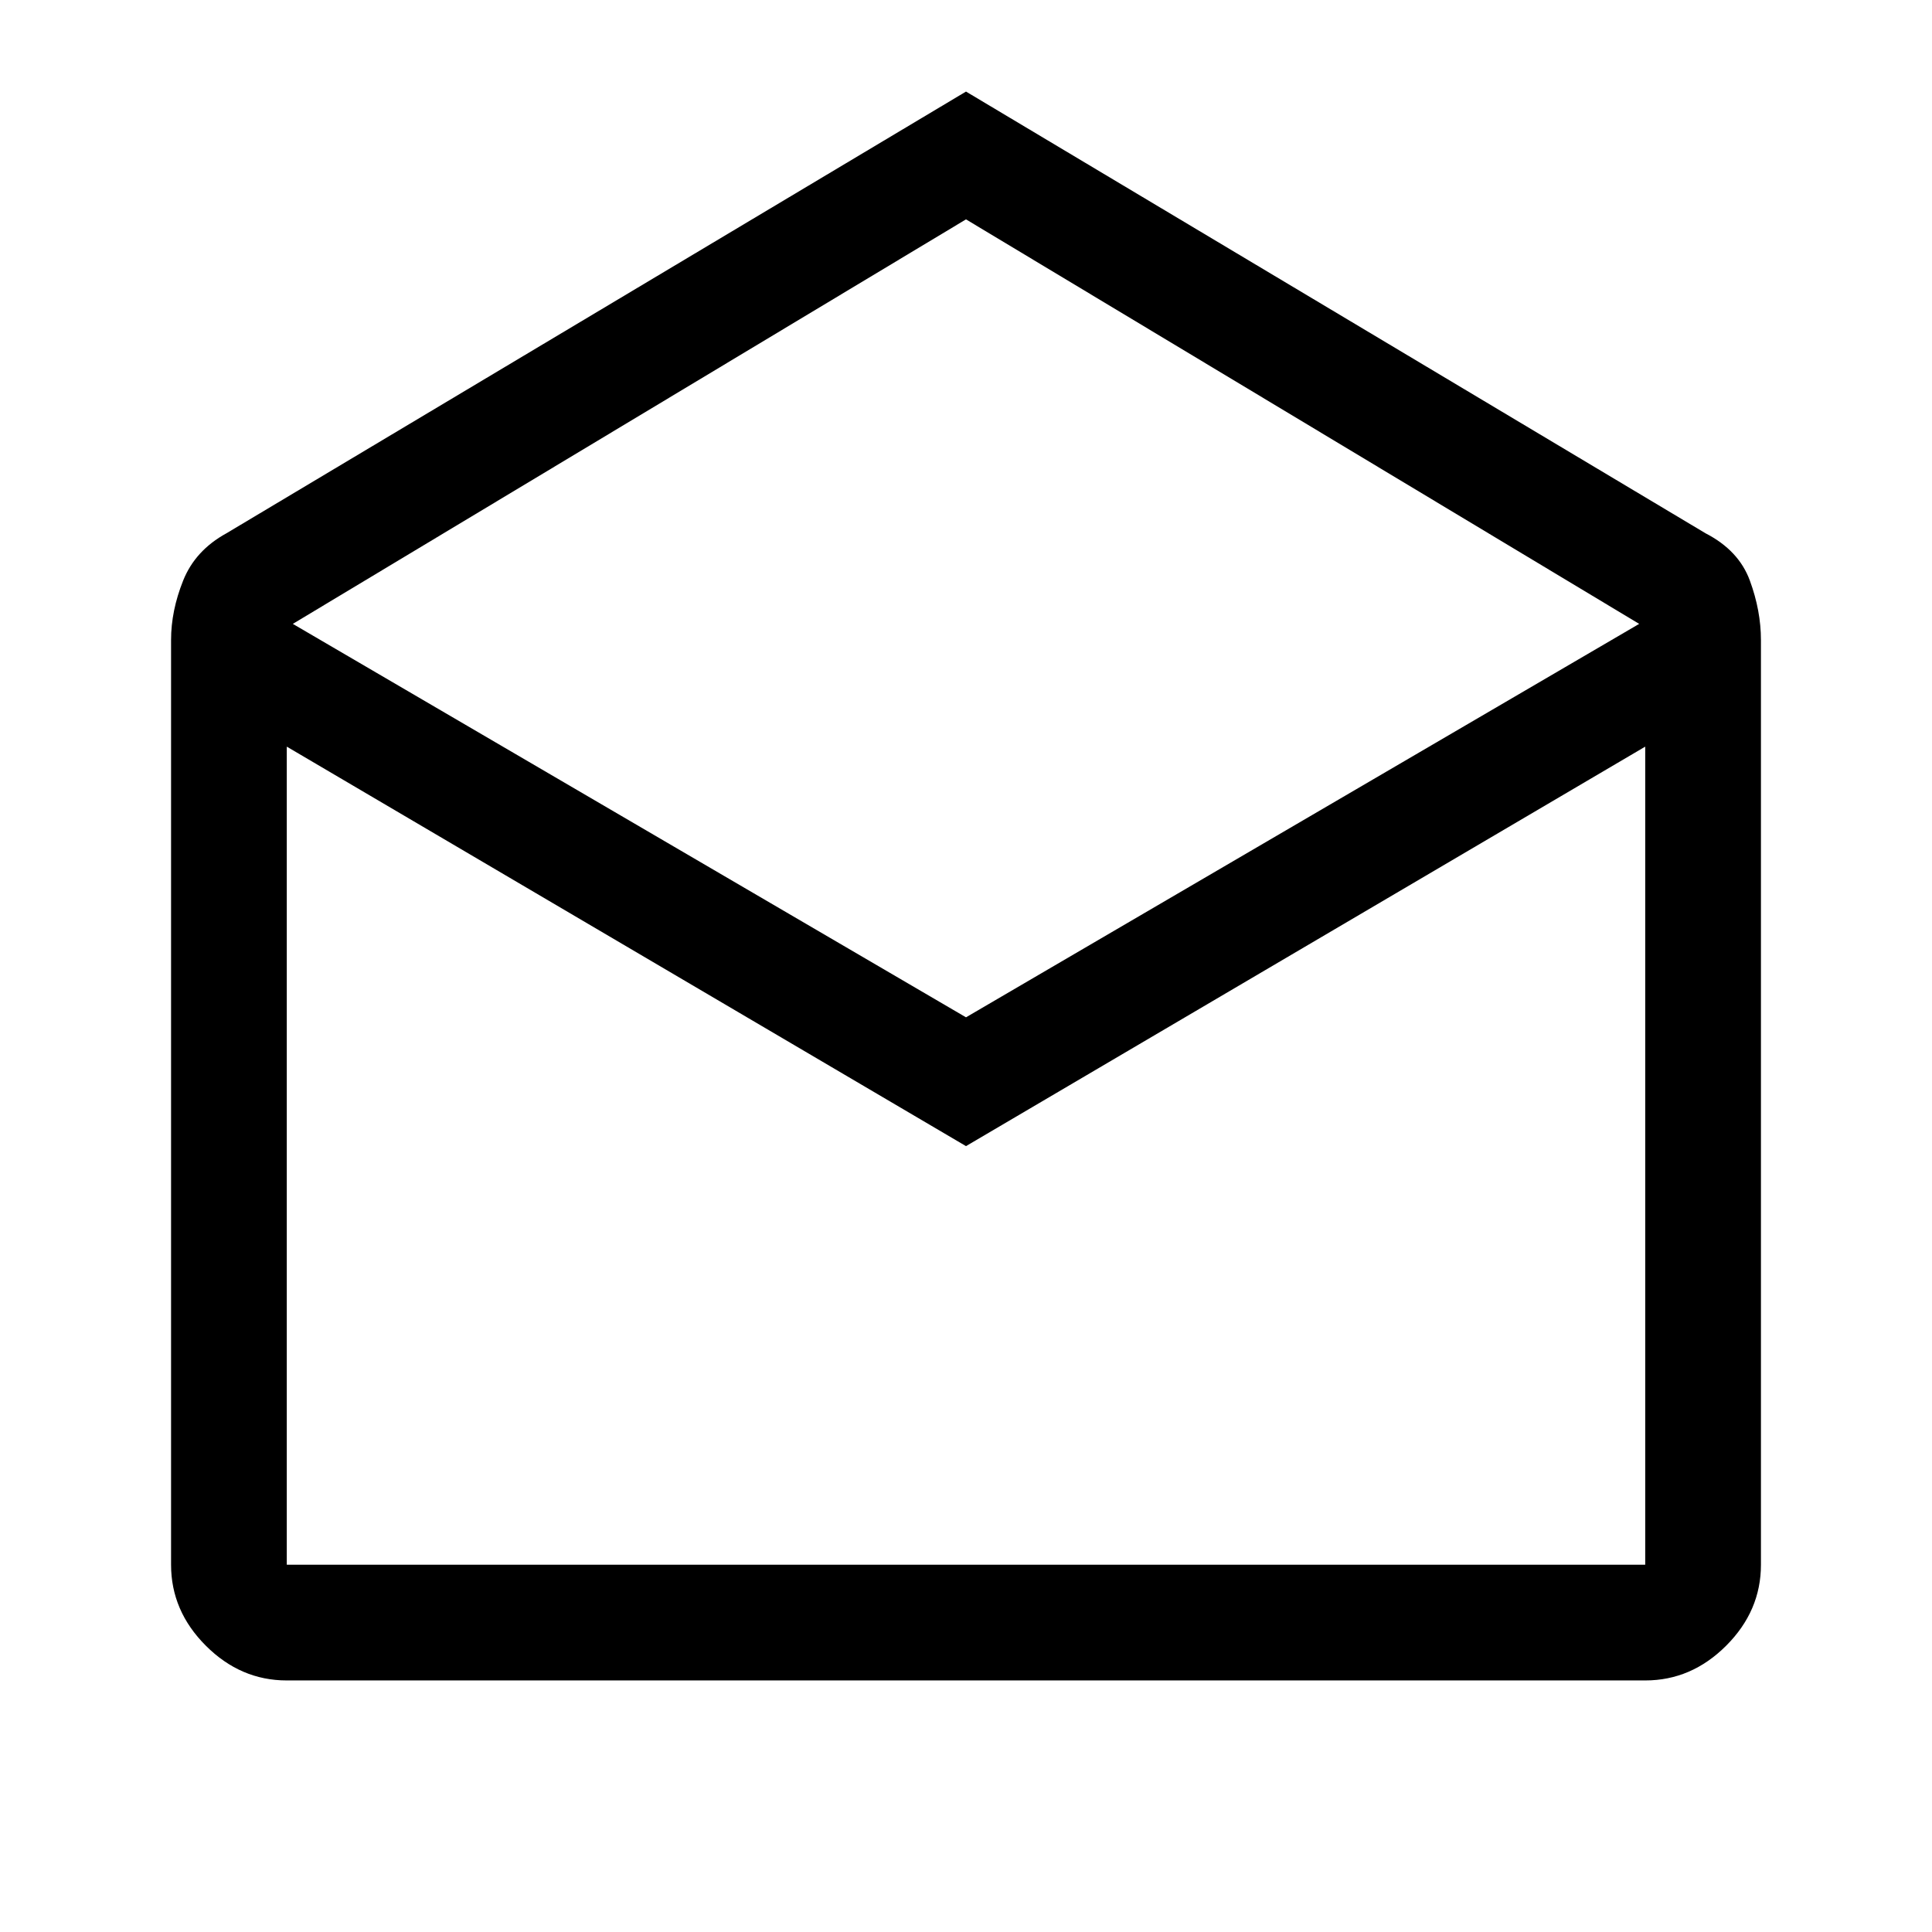 <svg xmlns="http://www.w3.org/2000/svg" height="48" viewBox="0 -960 960 960" width="48"><path d="M480-914.5 847.5-695q16.5 8.5 22 23.5T875-642v459.5q0 22.97-17.27 40.23Q840.47-125 817.5-125h-675q-22.97 0-40.23-17.27Q85-159.53 85-182.5V-642q0-14.5 6-29.5t21.5-23.5L480-914.5Zm0 460L814.5-650 480-851 145.5-650 480-454.5Zm0 64L142.5-589v406.5h675V-589L480-390.5Zm0 208h337.5-675H480Z"/></svg>